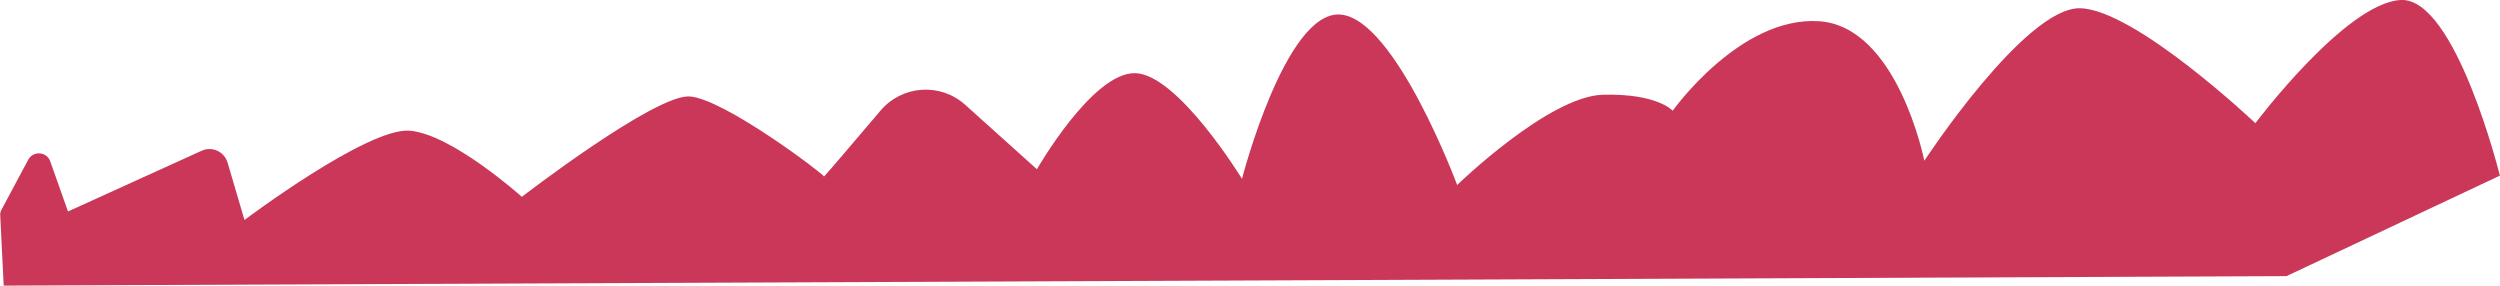<?xml version="1.0" encoding="utf-8"?>
<!-- Generator: Adobe Illustrator 26.2.1, SVG Export Plug-In . SVG Version: 6.00 Build 0)  -->
<svg version="1.1" id="Layer_1" xmlns="http://www.w3.org/2000/svg" xmlns:xlink="http://www.w3.org/1999/xlink" x="0px" y="0px"
	 viewBox="0 0 2029.8 231.9" style="enable-background:new 0 0 2029.8 231.9;" xml:space="preserve">
<style type="text/css">
	.st0{fill:#CA3759;}
</style>
<g id="a">
</g>
<g id="b">
	<g id="c">
		<path class="st0" d="M1.3,170.1l21.6-40.4c4-7.5,15.1-6.7,17.9,1.3l14.4,40.7l108.5-49.3c8.5-3.9,18.5,0.7,21.1,9.7l13.7,46.5
			c0,0,99.7-75,133.9-72.5s91.3,53.7,91.3,53.7s108.1-83.3,136.2-81.5s109.6,63.6,109.1,65c-0.3,0.8,24.4-28.1,46-53.6
			c17.5-20.6,48.6-22.7,68.7-4.6l58.2,52.3c0,0,45.1-78.8,79.8-78s86.7,85.8,86.7,85.8s35.2-136.6,79.8-133.4s94.9,138.4,94.9,138.4
			s74.3-72.2,118.5-73.3s56.5,13,56.5,13s54.4-76.6,118.5-72.7c64.1,3.9,85.8,113.3,85.8,113.3S1644.2,5.7,1688.9,6.7
			s142.3,93.3,142.3,93.3S1904.3,2.7,1949,0s80.7,142.6,80.7,142.6l-173.3,81.6L3,231.9l-2.8-56.7C0,173.4,0.4,171.6,1.3,170.1z"/>
	</g>
</g>
</svg>
